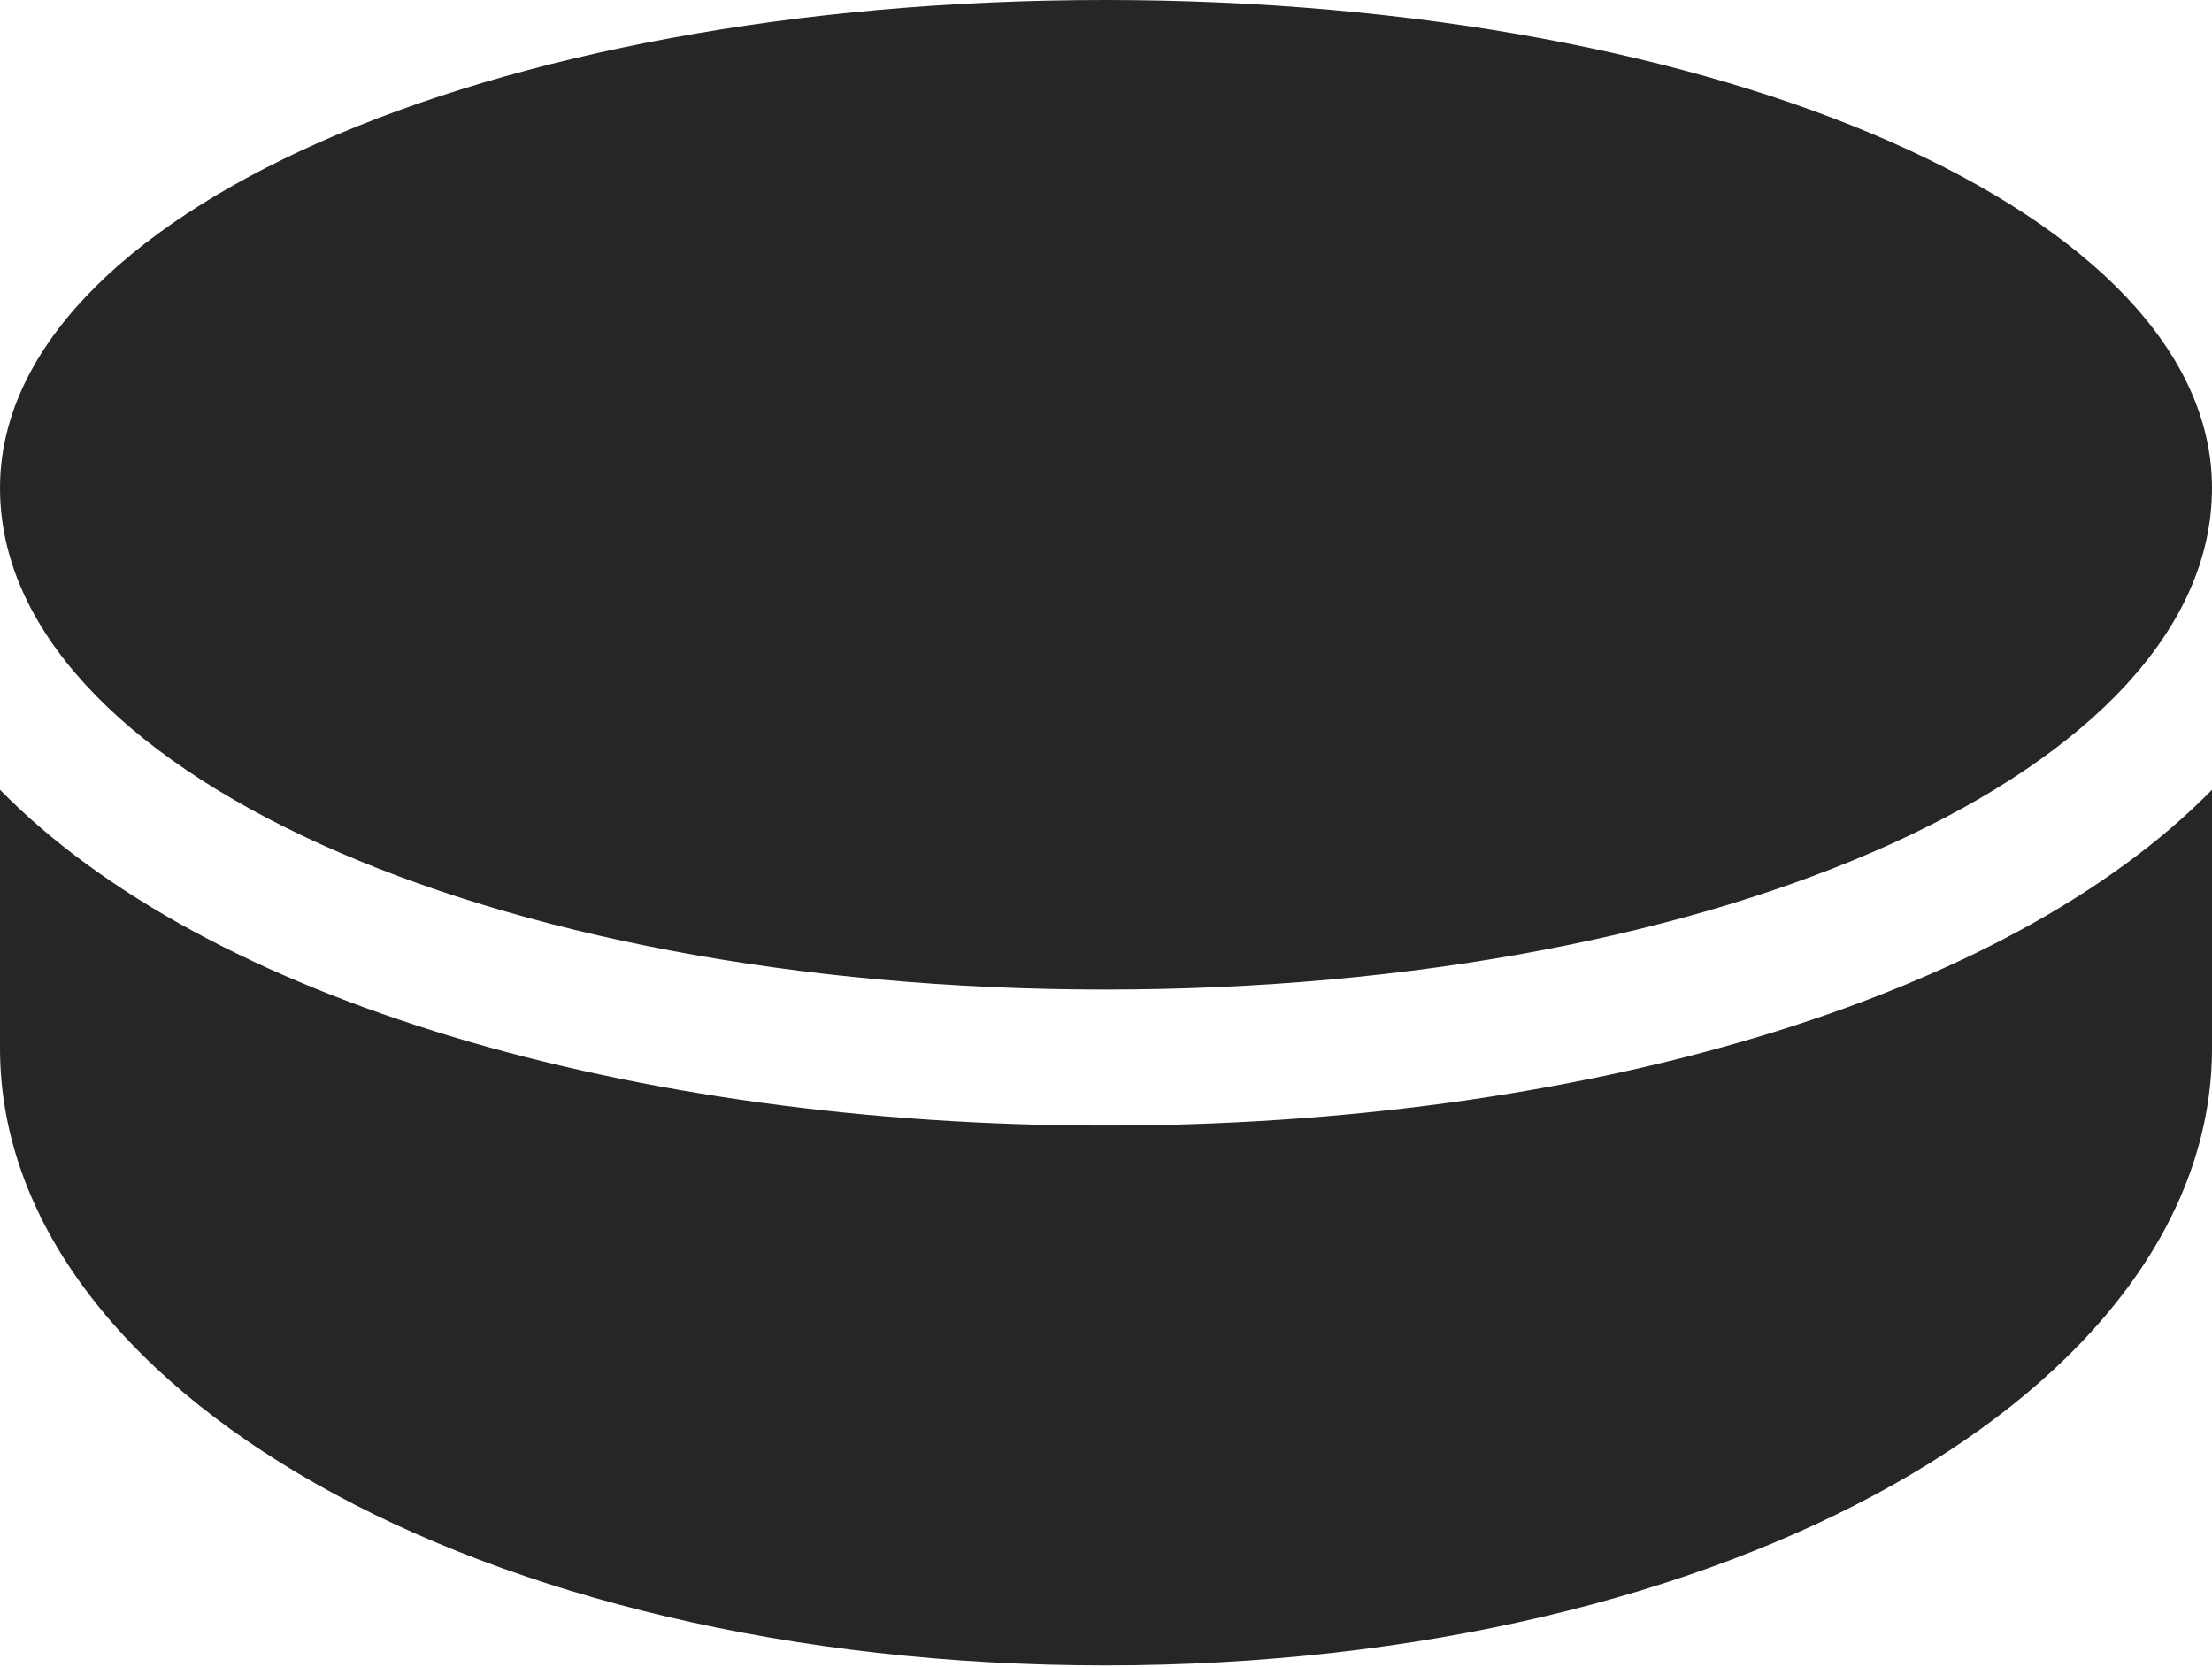 <?xml version="1.0" encoding="UTF-8"?>
<!--Generator: Apple Native CoreSVG 326-->
<!DOCTYPE svg
PUBLIC "-//W3C//DTD SVG 1.1//EN"
       "http://www.w3.org/Graphics/SVG/1.1/DTD/svg11.dtd">
<svg version="1.1" xmlns="http://www.w3.org/2000/svg" xmlns:xlink="http://www.w3.org/1999/xlink" viewBox="0 0 650.5 490.25">
 <g>
  <rect height="490.25" opacity="0" width="650.5" x="0" y="0"/>
  <path d="M325 291C507.25 291 650.5 226 650.5 143.5C650.5 63.5 507.25 0 325 0C142.75 0 0 63.5 0 143.5C0 226 142.75 291 325 291ZM325 489.75C509.5 489.75 650.5 408.25 650.5 308.25L650.5 232.25C590 294 464.75 331 325 331C185.75 331 60.75 294.25 0 232.25L0 308.25C0 408.25 140.25 489.75 325 489.75Z" fill="black" fill-opacity="0.85"/>
 </g>
</svg>
